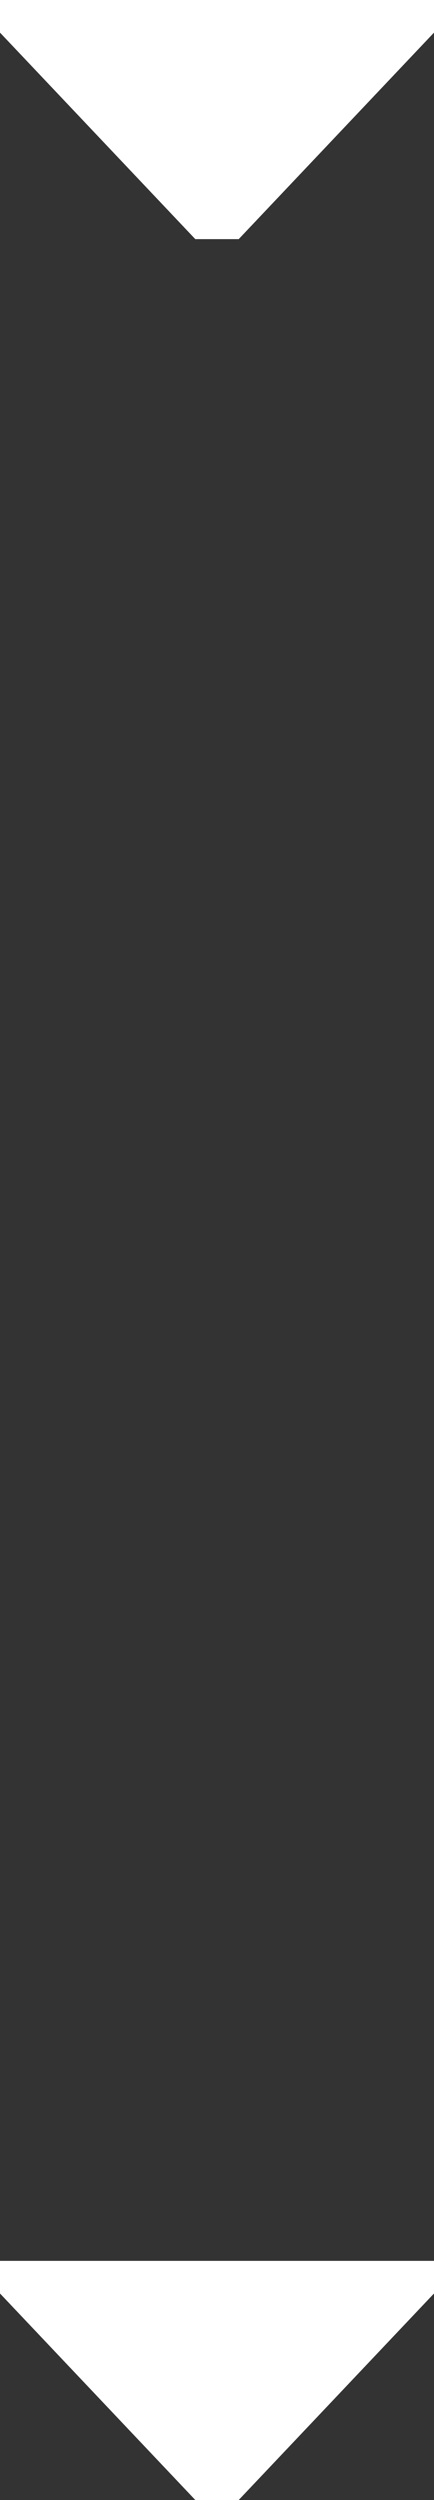 <?xml version="1.0" encoding="UTF-8" standalone="no"?>
<svg xmlns:xlink="http://www.w3.org/1999/xlink" height="115.0px" width="20.0px" xmlns="http://www.w3.org/2000/svg">
  <rect width="100%" height="100%" fill="#333333" stroke="none"/>
  <g transform="matrix(1.0, 0.0, 0.0, 1.0, -62.0, -224.0)">
    <path d="M82.0 225.5 L73.0 235.0 71.0 235.0 62.0 225.5 62.0 224.0 82.0 224.0 82.0 225.5 M62.0 329.5 L62.0 328.0 82.0 328.0 82.0 329.5 73.0 339.0 71.0 339.0 62.0 329.5" fill="#ffffff" fill-rule="evenodd" stroke="none"/>
  </g>
</svg>
